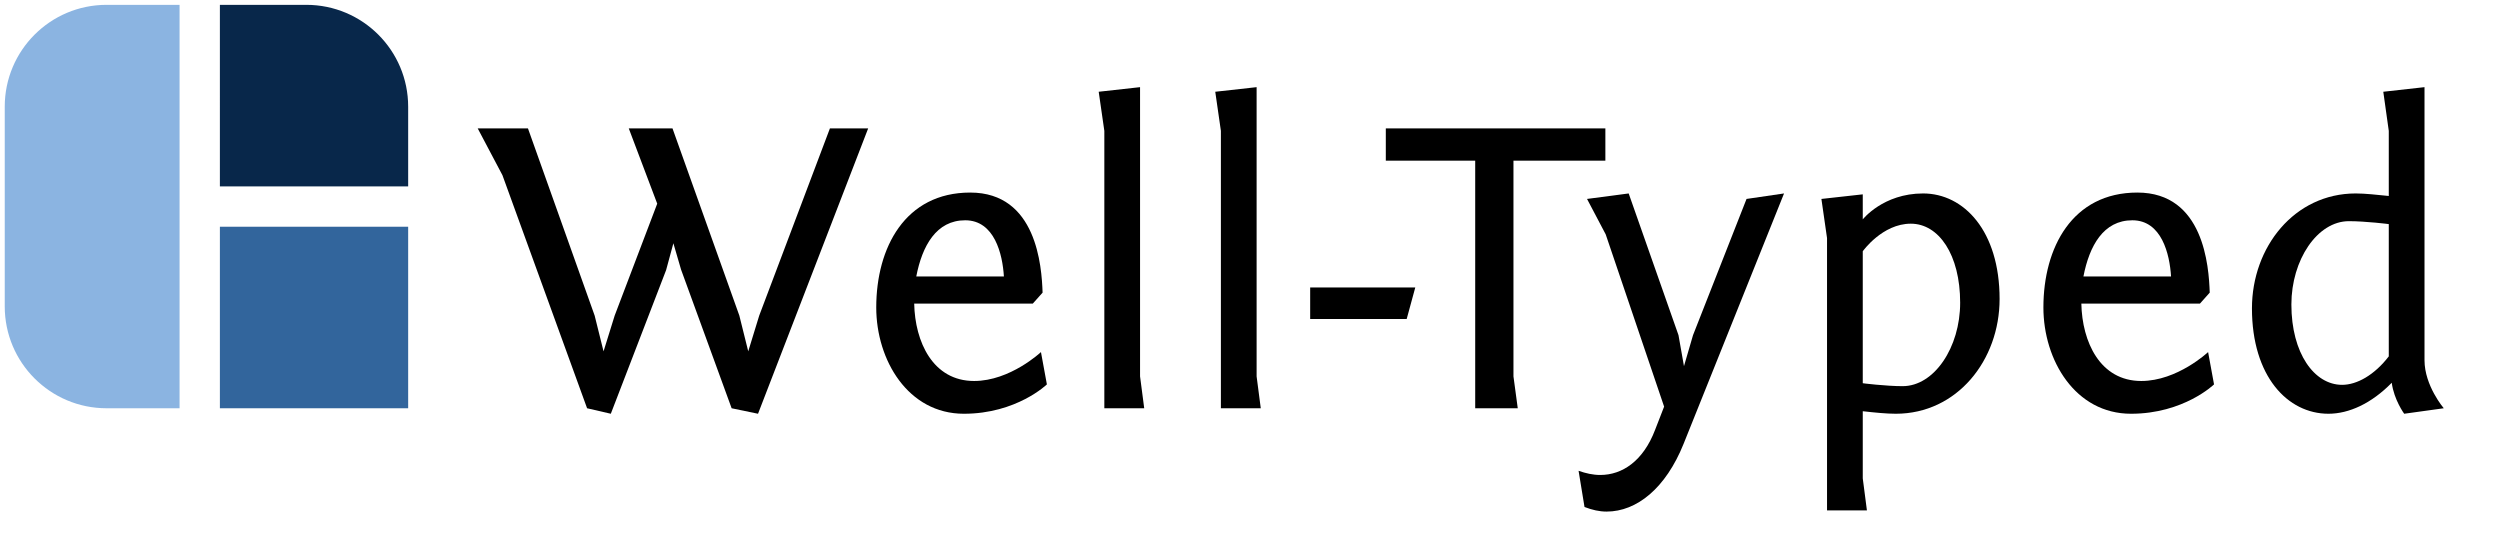 <?xml version="1.0" encoding="UTF-8" standalone="no"?>
<svg
   xmlns:dc="http://purl.org/dc/elements/1.1/"
   xmlns:cc="http://creativecommons.org/ns#"
   xmlns:rdf="http://www.w3.org/1999/02/22-rdf-syntax-ns#"
   xmlns:svg="http://www.w3.org/2000/svg"
   xmlns="http://www.w3.org/2000/svg"
   viewBox="0 0 351.24 76.973"
   height="76.973"
   width="351.24"
   xml:space="preserve"
   id="svg2"
   version="1.1"><defs
     id="defs6" /><g
     transform="matrix(1.333,0,0,-1.333,0,76.973)"
     id="g10"><g
       id="g12"><path
         id="path14"
         style="fill:#8bb4e1;fill-opacity:1;fill-rule:nonzero;stroke:none"
         d="m 11.234,14.714 h 7.692 v 42.52 H 11.234 C 5.305,57.234 0.5,52.429 0.5,46.5 V 25.449 c 0,-5.93 4.805,-10.735 10.734,-10.735 z" /><path
         id="path16"
         style="fill:#08274a;fill-opacity:1;fill-rule:nonzero;stroke:none"
         d="M 23.176,38.101 H 43.02 V 46.5 c 0,5.929 -4.805,10.734 -10.735,10.734 h -9.109 z" /><path
         id="path18"
         style="fill:#32659c;fill-opacity:1;fill-rule:nonzero;stroke:none"
         d="M 23.176,33.847 H 43.02 V 14.714 H 23.176 Z" /><path
         id="path20"
         style="fill:#000000;fill-opacity:1;fill-rule:nonzero;stroke:none"
         d="M 91.504,44.214 H 87.473 L 80.02,24.48 78.863,20.714 77.926,24.48 70.879,44.214 H 66.27 l 3,-7.937 -4.485,-11.797 -1.172,-3.766 -0.937,3.766 -7.031,19.734 h -5.297 l 2.609,-4.937 8.922,-24.563 2.5,-0.578 5.828,15.141 0.766,2.828 0.812,-2.781 5.328,-14.61 2.782,-0.578 z" /><path
         id="path22"
         style="fill:#000000;fill-opacity:1;fill-rule:nonzero;stroke:none"
         d="m 102.262,37.449 c -6.86,0 -9.907,-5.797 -9.907,-12.11 0,-5.562 3.36,-11.203 9.235,-11.203 5.562,0 8.75,3.094 8.75,3.094 l -0.625,3.406 c 0,0 -3.235,-3.047 -7.047,-3.047 -4.344,0 -6.234,4.125 -6.313,8.157 h 12.5 l 1.032,1.156 c -0.094,2.781 -0.625,10.547 -7.625,10.547 z m -0.532,-2.922 c 3.094,0 3.938,-3.578 4.079,-5.922 h -9.235 c 0.625,3.234 2.11,5.922 5.156,5.922 z" /><path
         id="path24"
         style="fill:#000000;fill-opacity:1;fill-rule:nonzero;stroke:none"
         d="m 120.16,48.558 -4.359,-0.484 0.594,-4.125 V 14.714 h 4.203 l -0.438,3.36 z" /><path
         id="path26"
         style="fill:#000000;fill-opacity:1;fill-rule:nonzero;stroke:none"
         d="m 132.445,48.558 -4.359,-0.484 0.594,-4.125 V 14.714 h 4.203 l -0.438,3.36 z" /><path
         id="path28"
         style="fill:#000000;fill-opacity:1;fill-rule:nonzero;stroke:none"
         d="m 138.09,27.449 v -3.328 h 10.172 l 0.906,3.328 z" /><path
         id="path30"
         style="fill:#000000;fill-opacity:1;fill-rule:nonzero;stroke:none"
         d="m 146.062,40.808 h 9.422 V 14.714 h 4.485 l -0.453,3.36 v 22.734 h 9.687 v 3.406 h -23.141 z" /><path
         id="path32"
         style="fill:#000000;fill-opacity:1;fill-rule:nonzero;stroke:none"
         d="m 188.035,37.355 -3.953,-0.578 -5.641,-14.359 -0.953,-3.266 -0.578,3.266 -5.25,14.937 -4.39,-0.578 1.968,-3.734 6.157,-18.157 -0.954,-2.453 c -1.25,-3.281 -3.453,-4.75 -5.781,-4.75 -0.765,0 -1.515,0.172 -2.281,0.438 l 0.625,-3.813 c 0.812,-0.312 1.562,-0.484 2.328,-0.484 3.188,0 6.234,2.469 8.109,7.125 z" /><path
         id="path34"
         style="fill:#000000;fill-opacity:1;fill-rule:nonzero;stroke:none"
         d="m 192.566,3.949 h 4.204 l -0.438,3.375 v 7.078 c 1.25,-0.141 2.5,-0.266 3.484,-0.266 6.454,0 10.938,5.641 10.938,12.094 0,7.172 -3.766,11.125 -8.063,11.125 -4.218,0 -6.359,-2.734 -6.359,-2.734 v 2.64 l -4.359,-0.484 0.593,-4.125 z m 3.766,13.406 v 13.906 c 0,0 2.063,2.907 5.063,2.907 2.953,0 5.203,-3.266 5.203,-8.329 0,-4.718 -2.735,-8.796 -6.063,-8.796 -1.75,0 -4.297,0.312 -4.203,0.312 z" /><path
         id="path36"
         style="fill:#000000;fill-opacity:1;fill-rule:nonzero;stroke:none"
         d="m 225.277,37.449 c -6.859,0 -9.906,-5.797 -9.906,-12.11 0,-5.562 3.359,-11.203 9.234,-11.203 5.563,0 8.75,3.094 8.75,3.094 l -0.625,3.406 c 0,0 -3.234,-3.047 -7.046,-3.047 -4.344,0 -6.235,4.125 -6.313,8.157 h 12.5 l 1.031,1.156 c -0.093,2.781 -0.625,10.547 -7.625,10.547 z m -0.531,-2.922 c 3.094,0 3.938,-3.578 4.078,-5.922 h -9.234 c 0.625,3.234 2.109,5.922 5.156,5.922 z" /><path
         id="path38"
         style="fill:#000000;fill-opacity:1;fill-rule:nonzero;stroke:none"
         d="m 255.539,48.558 -4.344,-0.484 0.578,-4.125 v -6.86 c -1.25,0.125 -2.5,0.266 -3.484,0.266 -6.469,0 -10.937,-5.656 -10.937,-12.109 0,-7.172 3.765,-11.11 8.062,-11.11 2.156,0 4.531,1.078 6.672,3.266 0.234,-1.797 1.312,-3.266 1.312,-3.266 l 4.172,0.578 c 0,0 -2.031,2.375 -2.031,5.063 z m -8.687,-31.375 c -2.922,0 -5.344,3.313 -5.344,8.469 0,4.703 2.734,8.781 6.062,8.781 1.75,0 4.297,-0.312 4.203,-0.312 V 20.183 c -1.515,-1.969 -3.359,-3 -4.921,-3 z" /></g></g></svg>